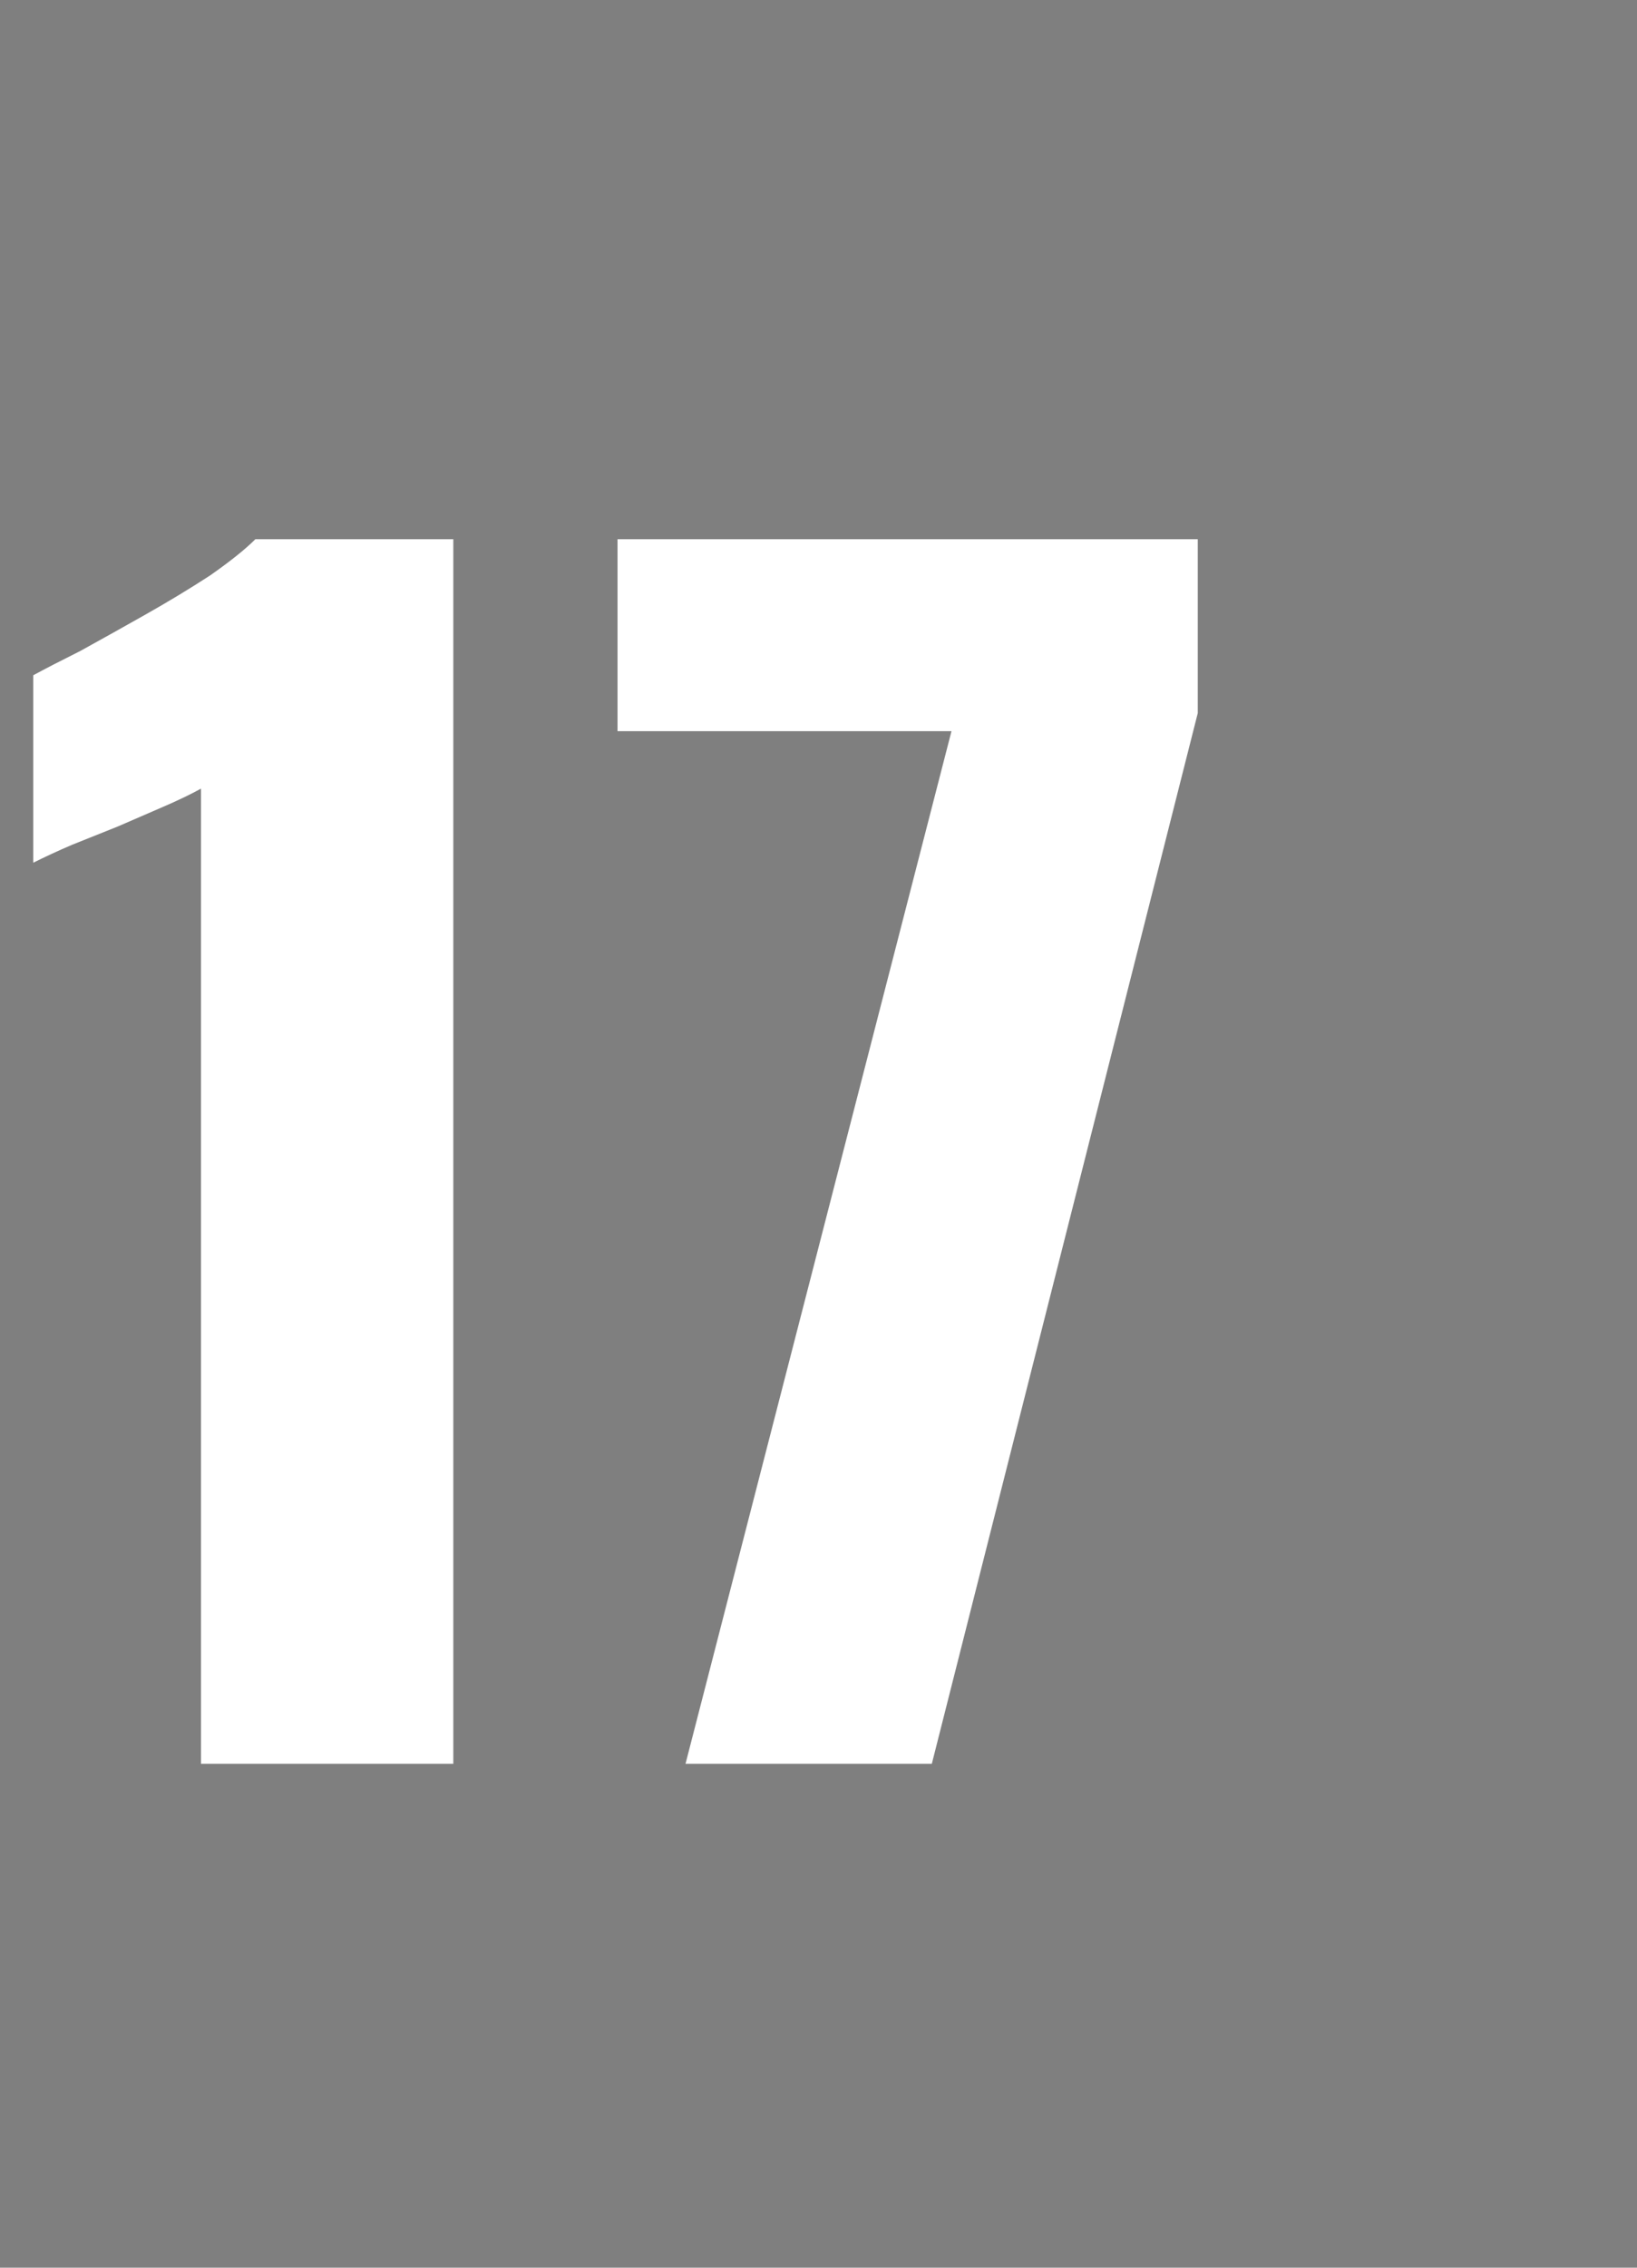 <svg xmlns="http://www.w3.org/2000/svg" fill="none" viewBox="0 0 13 18" height="18" width="13">
<rect x="0" y="0" width="13" height="18" fill="#808080" stroke="none"/>
<rect fill-opacity="0.01" fill="#0D0E12" height="18" width="13"></rect>
<path fill="white" d="M1.596 14V6.26C1.508 6.308 1.408 6.356 1.296 6.404C1.184 6.452 1.064 6.504 0.936 6.56C0.816 6.608 0.696 6.656 0.576 6.704C0.464 6.752 0.36 6.8 0.264 6.848V5.36C0.352 5.312 0.476 5.248 0.636 5.168C0.796 5.08 0.968 4.984 1.152 4.88C1.336 4.776 1.508 4.672 1.668 4.568C1.828 4.456 1.948 4.36 2.028 4.28H3.6V14H1.596ZM5.444 14L7.556 5.804H4.904V4.28H9.512V5.66L7.4 14H5.444Z"></path>
</svg>
